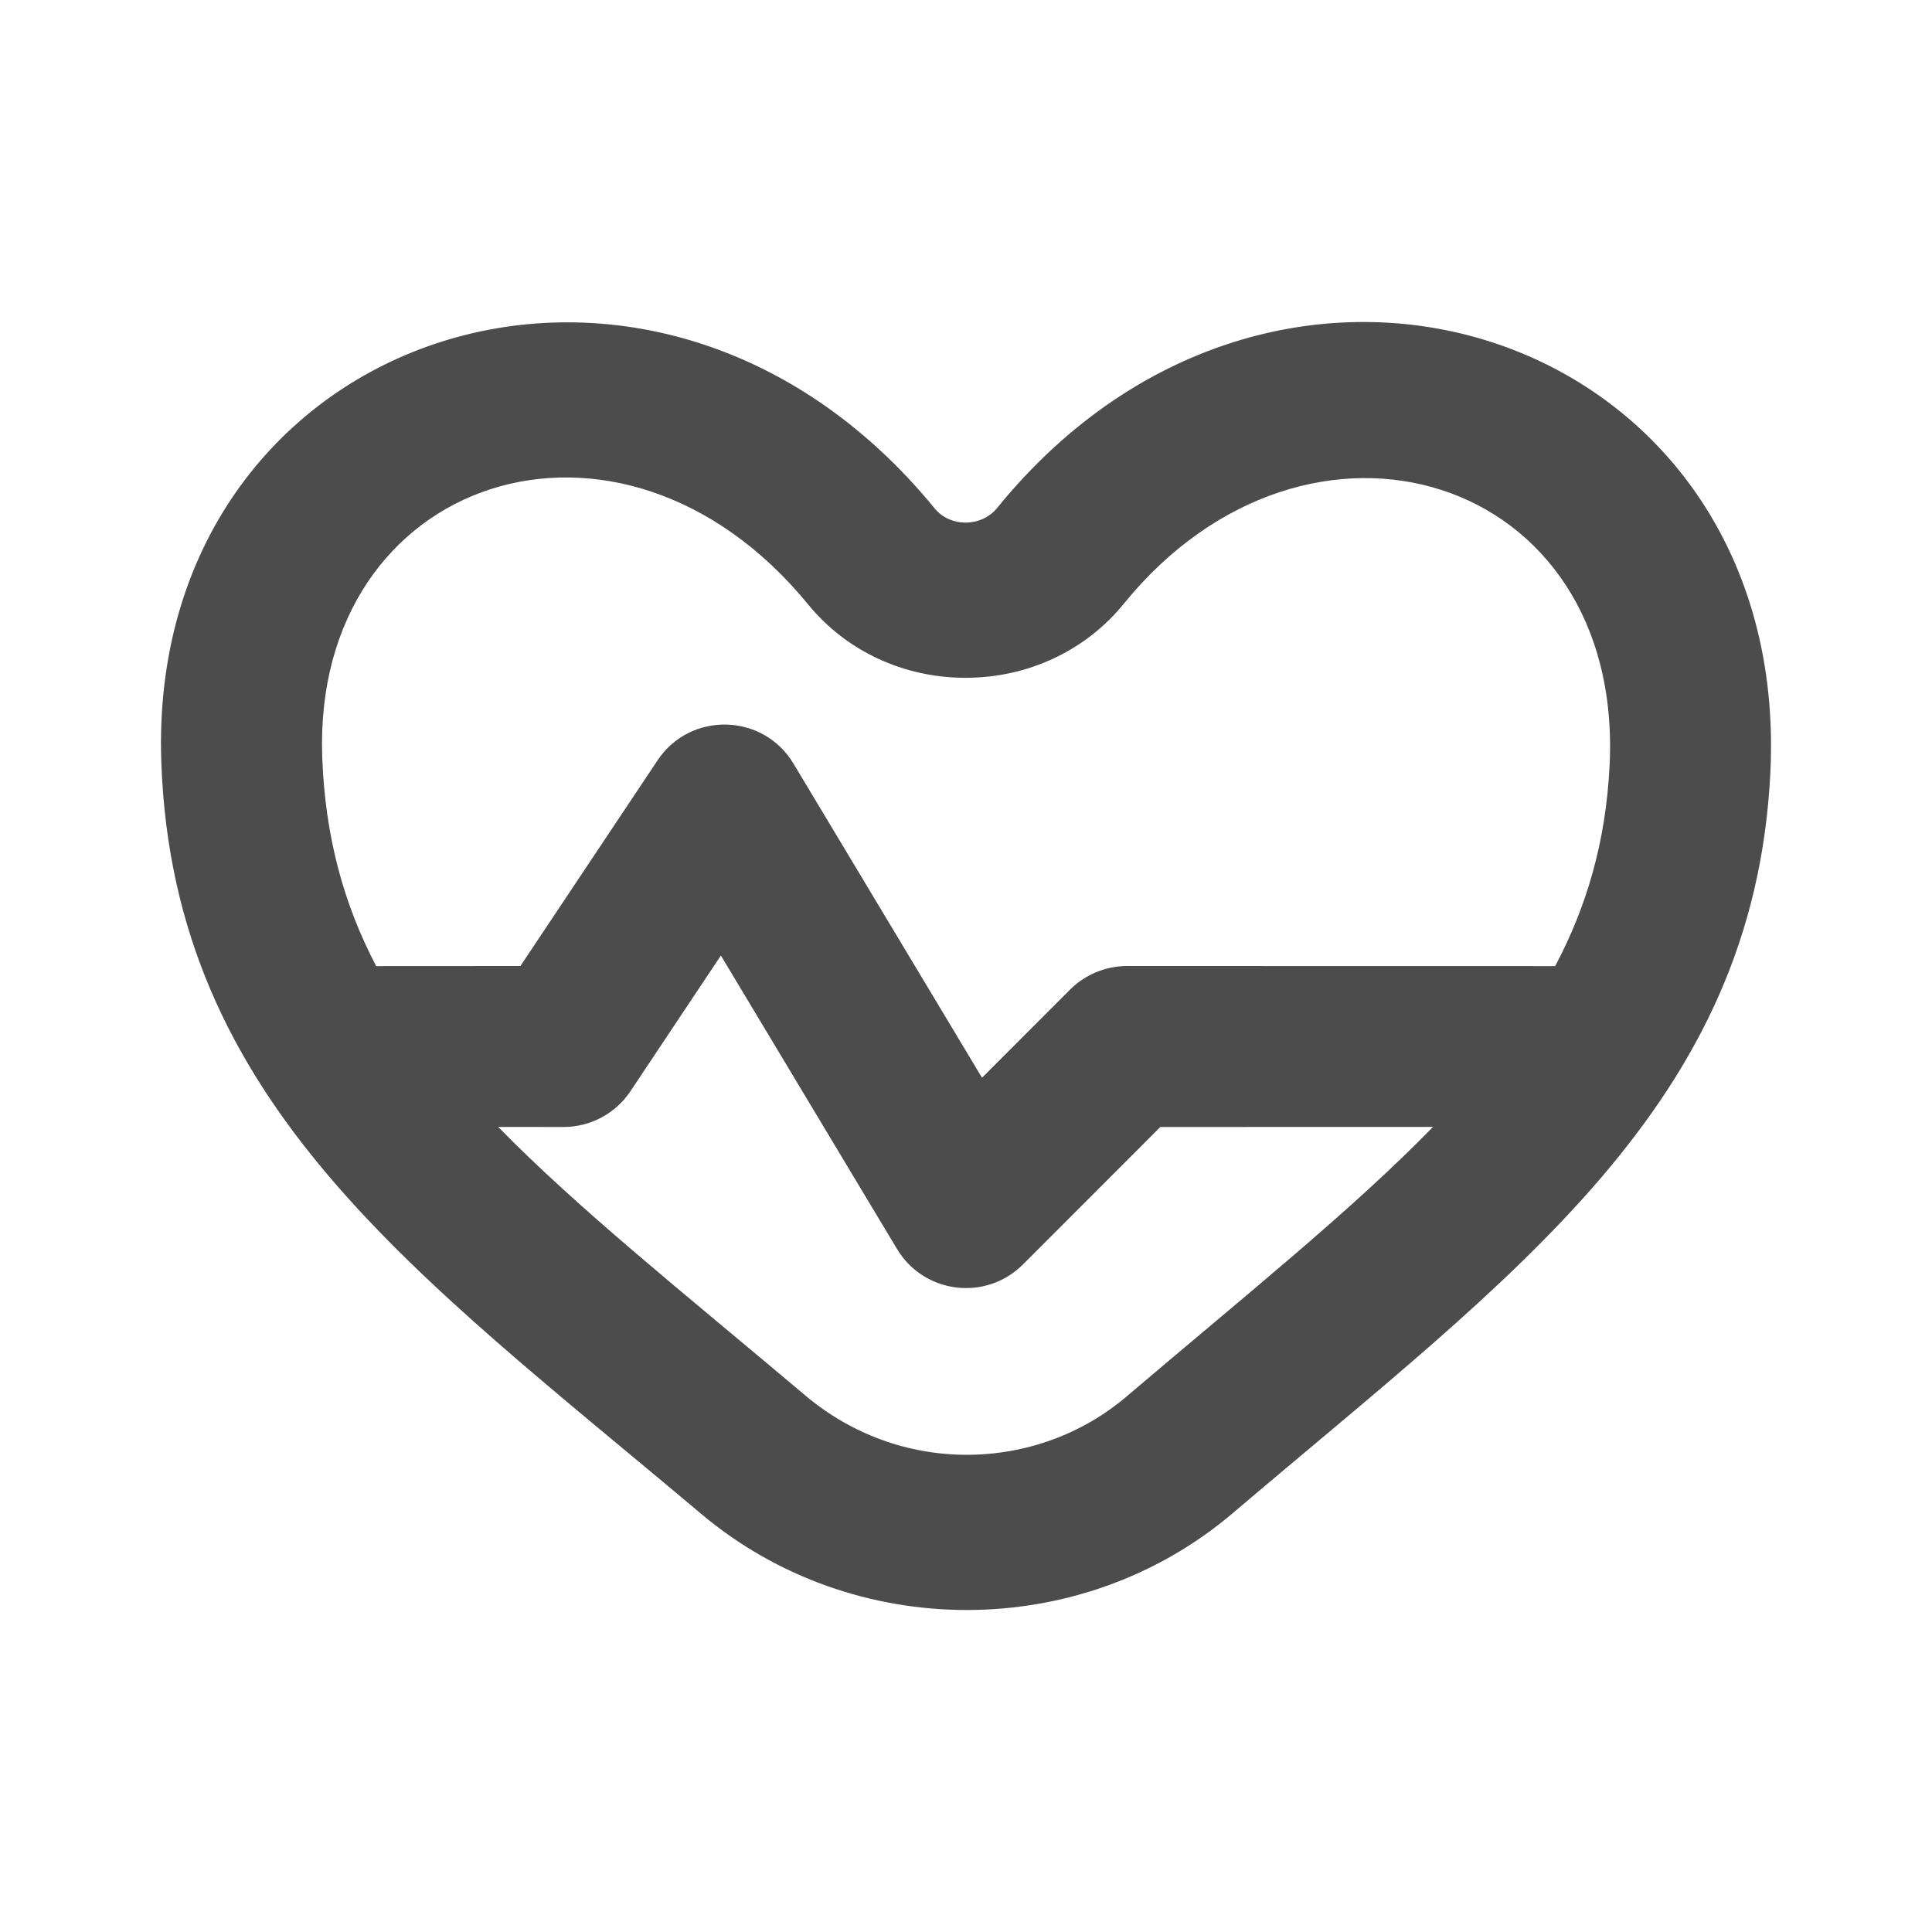 <?xml version="1.0" encoding="UTF-8"?>
<svg width="24px" height="24px" viewBox="0 0 24 24" fill="#4c4c4c" version="1.1" xmlns="http://www.w3.org/2000/svg" xmlns:xlink="http://www.w3.org/1999/xlink">
    <title>3. Icon/Outline/Healthcare</title>
    <g id="3.-Icon/Outline/Healthcare" stroke="none" stroke-width="1"  fill-rule="evenodd" >
        <path d="M12.387,6.31 C15.921,1.959 22.262,4.148 21.992,9.599 C21.789,13.726 18.819,15.816 15.316,18.795 C14.371,19.599 13.191,20 12.01,20 C10.832,20 9.654,19.601 8.707,18.803 C5.165,15.82 2.157,13.716 2.004,9.473 C1.812,4.141 8.068,1.983 11.611,6.316 C11.707,6.433 11.85,6.492 11.994,6.492 C12.141,6.492 12.289,6.431 12.387,6.31 Z M8.955,11.87 L7.832,13.555 C7.647,13.833 7.334,14 7,14 L6.189,13.999 C7.18,15.014 8.474,16.045 10.004,17.335 C10.574,17.816 11.28,18.072 12.01,18.072 C12.741,18.072 13.445,17.815 13.993,17.349 C15.499,16.068 16.799,15.029 17.801,13.999 L14.414,14 L12.707,15.708 C12.247,16.168 11.477,16.073 11.143,15.515 L8.955,11.87 Z M10.04,7.51 C7.698,4.645 3.878,5.919 4.003,9.406 C4.039,10.395 4.27,11.232 4.673,12.001 L6.465,12 L8.168,9.446 C8.575,8.835 9.48,8.857 9.857,9.486 L12.199,13.388 L13.293,12.293 C13.48,12.106 13.735,12.001 14,12 L19.319,12.001 C19.714,11.256 19.949,10.448 19.995,9.508 C20.174,5.88 16.252,4.68 13.961,7.499 C13.486,8.084 12.769,8.42 11.994,8.42 C11.226,8.42 10.514,8.088 10.04,7.51 Z" id="↳-🎨COLOR" ></path>
    </g>
</svg>
